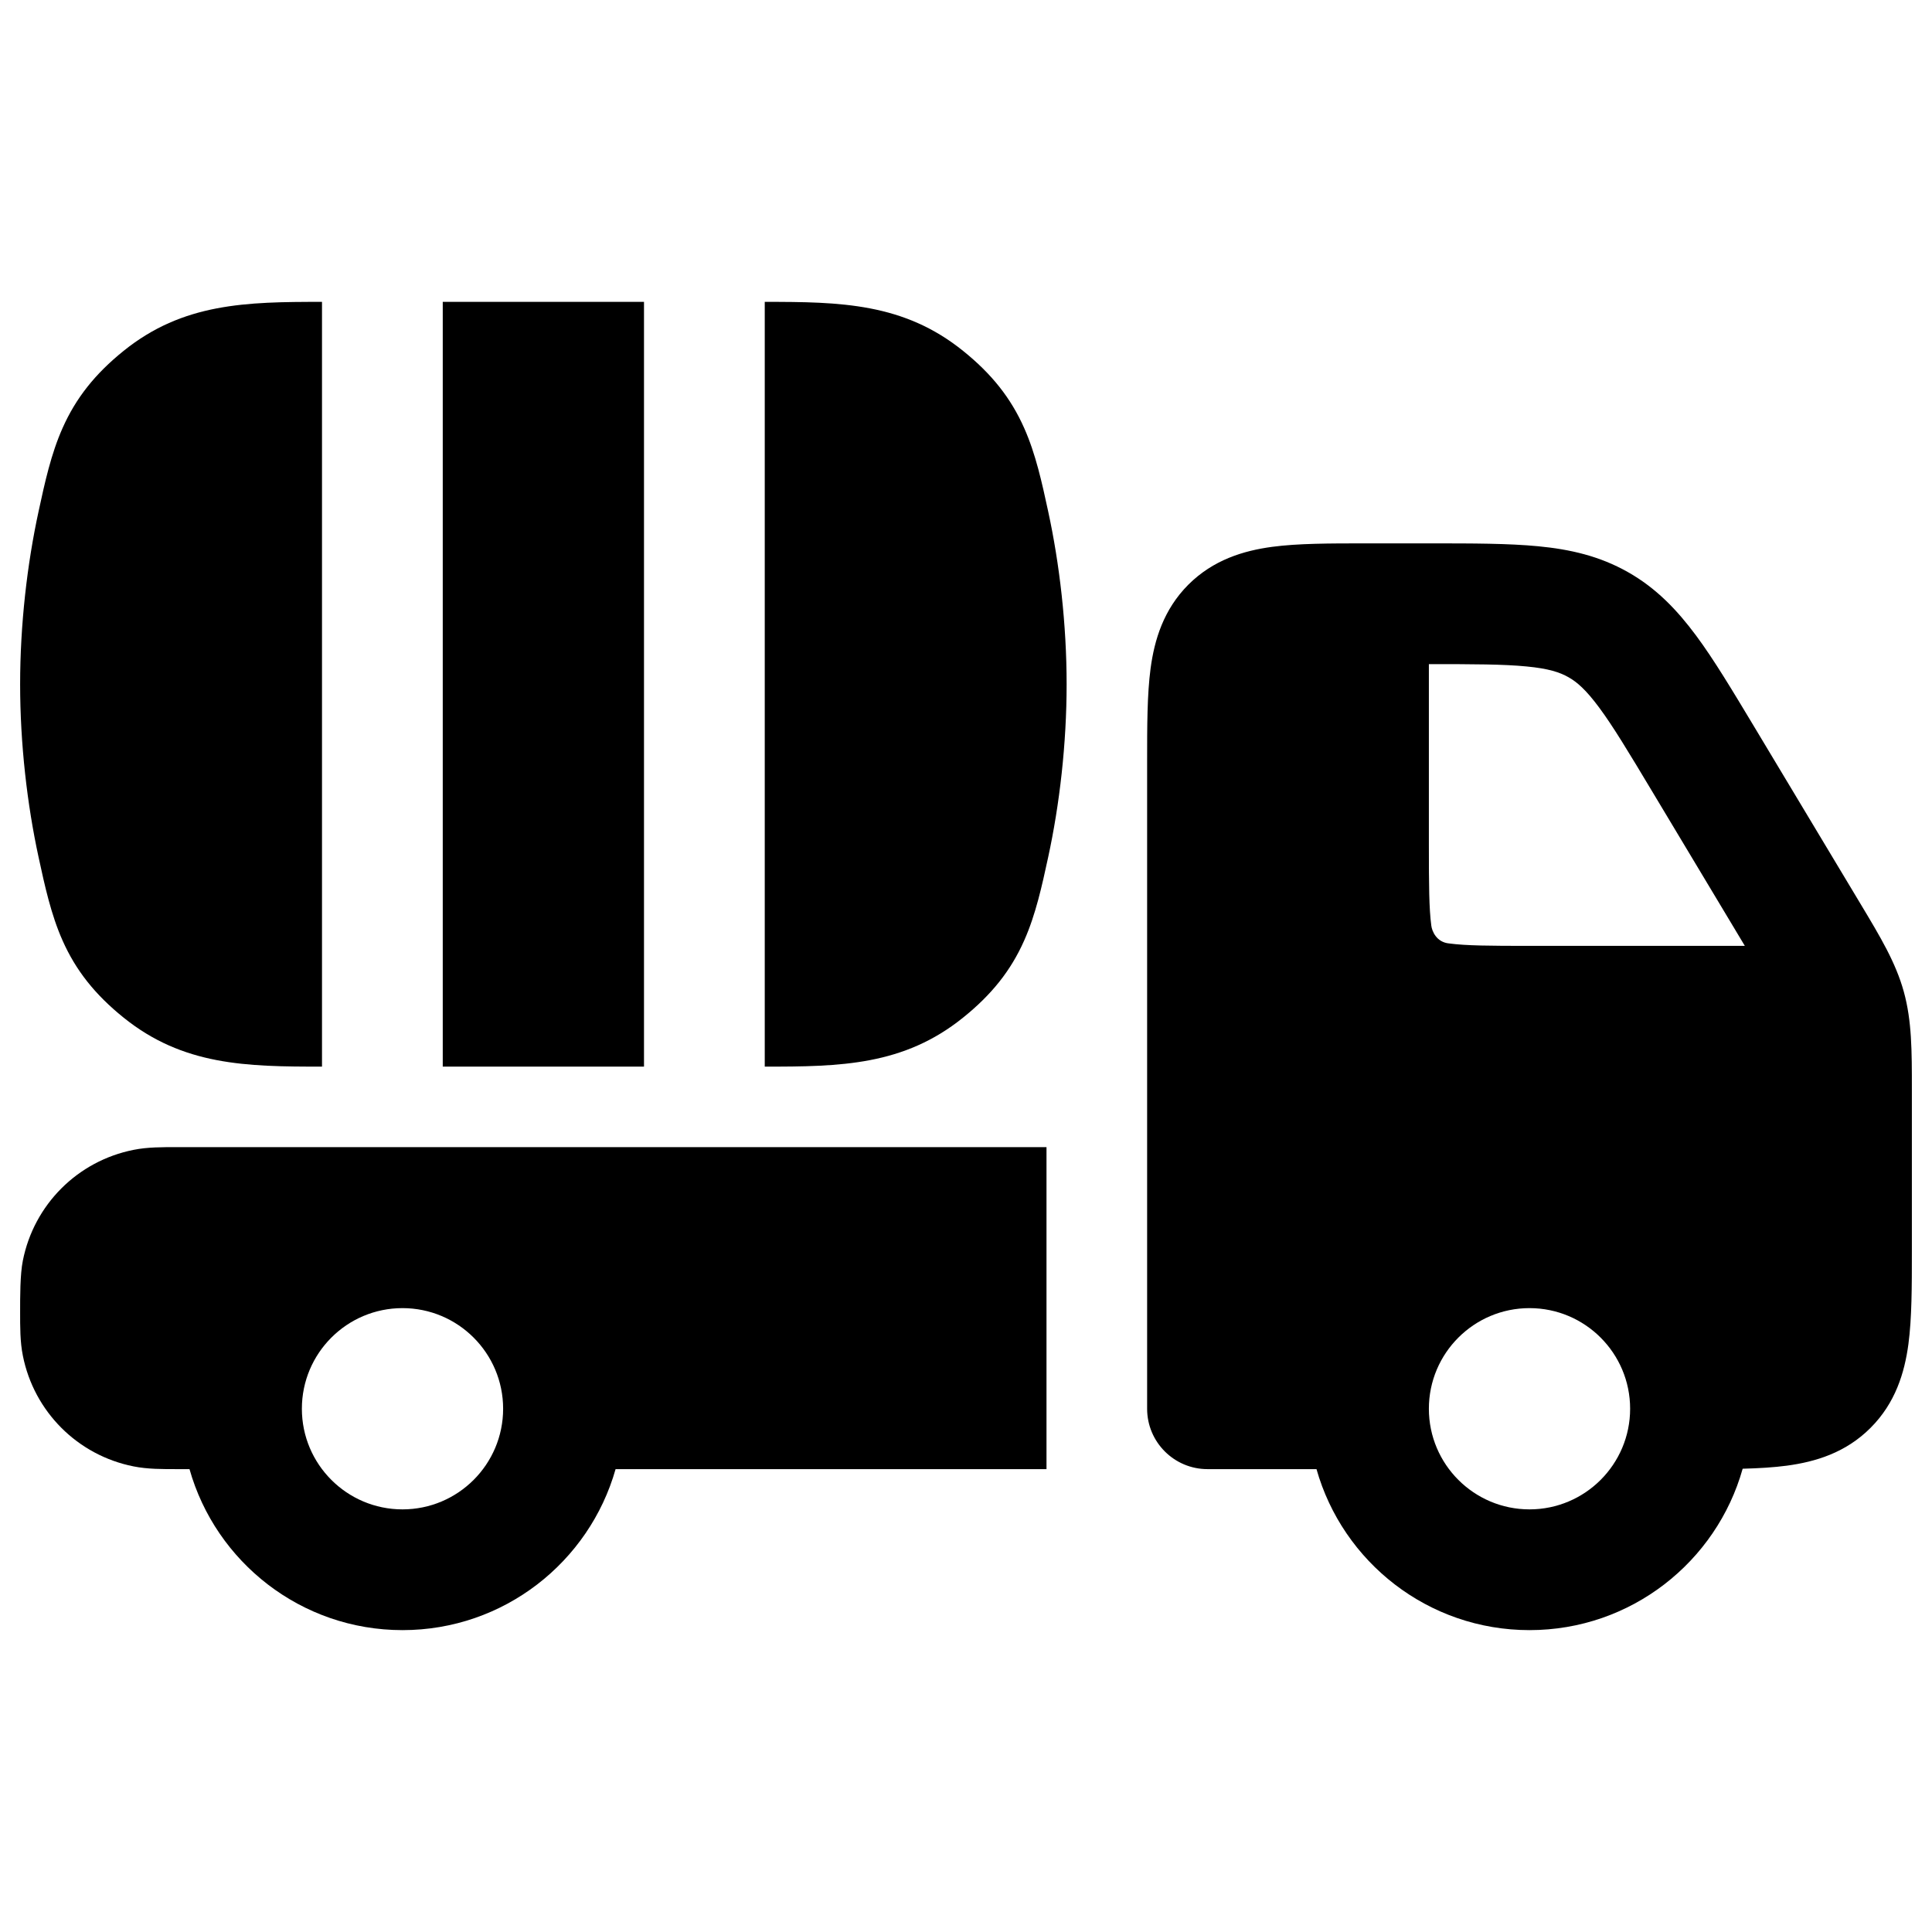 <svg width="24" height="24" viewBox="0 0 24 24" xmlns="http://www.w3.org/2000/svg">
    <path fill-rule="evenodd" clip-rule="evenodd" d="M19.11 6.786C18.739 6.75 18.293 6.75 17.77 6.75L16.955 6.75C16.522 6.75 16.125 6.75 15.803 6.793C15.447 6.841 15.072 6.954 14.762 7.263C14.454 7.572 14.341 7.947 14.293 8.303C14.25 8.626 14.25 9.022 14.25 9.455L14.25 17.5C14.25 17.914 14.586 18.25 15 18.25H16.354C16.68 19.404 17.741 20.25 19 20.25C20.261 20.25 21.323 19.402 21.648 18.245C21.847 18.24 22.032 18.229 22.197 18.207C22.553 18.159 22.928 18.047 23.237 17.737C23.546 17.428 23.659 17.053 23.707 16.697C23.75 16.374 23.75 15.978 23.75 15.545V15.545V15.545L23.75 13.527V13.527V13.527C23.75 13.055 23.75 12.682 23.65 12.32C23.55 11.957 23.358 11.638 23.115 11.233L21.791 9.027C21.521 8.578 21.292 8.195 21.07 7.896C20.834 7.578 20.575 7.306 20.223 7.107C19.87 6.907 19.504 6.824 19.11 6.786ZM17.75 10.5V8.25C18.309 8.25 18.678 8.251 18.964 8.279C19.238 8.305 19.377 8.352 19.483 8.412C19.59 8.472 19.701 8.568 19.865 8.789C20.038 9.022 20.23 9.341 20.522 9.828L21.675 11.75H19C18.507 11.75 18.213 11.748 18.003 11.72C17.844 11.706 17.788 11.566 17.78 11.497C17.752 11.287 17.75 10.993 17.75 10.5ZM17.75 17.5C17.75 16.81 18.31 16.25 19 16.25C19.69 16.25 20.25 16.81 20.25 17.5C20.25 18.19 19.69 18.75 19 18.75C18.31 18.75 17.75 18.19 17.75 17.5Z"/>
    <path fill-rule="evenodd" clip-rule="evenodd" d="M2.202 14.25L13 14.25V18.25H7.647C7.32 19.404 6.259 20.25 5 20.25C3.741 20.25 2.68 19.404 2.354 18.25L2.202 18.25C2.02 18.25 1.831 18.251 1.659 18.216C0.964 18.078 0.422 17.536 0.284 16.841C0.249 16.669 0.25 16.48 0.25 16.298C0.25 16.116 0.249 15.831 0.284 15.659C0.422 14.964 0.964 14.422 1.659 14.284C1.831 14.249 2.02 14.25 2.202 14.25ZM3.75 17.5C3.75 16.81 4.31 16.25 5 16.25C5.69 16.25 6.25 16.81 6.25 17.5C6.25 18.19 5.69 18.75 5 18.75C4.31 18.75 3.75 18.19 3.75 17.5Z"/>
    <path fill-rule="evenodd" clip-rule="evenodd" d="M4 3.75C3.058 3.749 2.273 3.764 1.535 4.359C1.18 4.645 0.942 4.946 0.777 5.318C0.634 5.639 0.556 5.997 0.48 6.349C0.337 7.006 0.25 7.761 0.25 8.5C0.25 9.239 0.337 9.994 0.48 10.652C0.556 11.003 0.634 11.362 0.777 11.683C0.942 12.055 1.18 12.355 1.535 12.641C2.273 13.236 3.058 13.251 4 13.25V3.75ZM5.5 13.25H8V3.75H5.5V13.25ZM9.5 3.75V13.25C10.442 13.251 11.226 13.236 11.964 12.641C12.32 12.355 12.558 12.055 12.723 11.683C12.866 11.362 12.944 11.003 13.02 10.652C13.163 9.994 13.25 9.239 13.25 8.5C13.25 7.761 13.163 7.006 13.02 6.349C12.944 5.997 12.866 5.639 12.723 5.318C12.558 4.946 12.32 4.645 11.964 4.359C11.226 3.764 10.442 3.749 9.5 3.75Z"/>
</svg>
